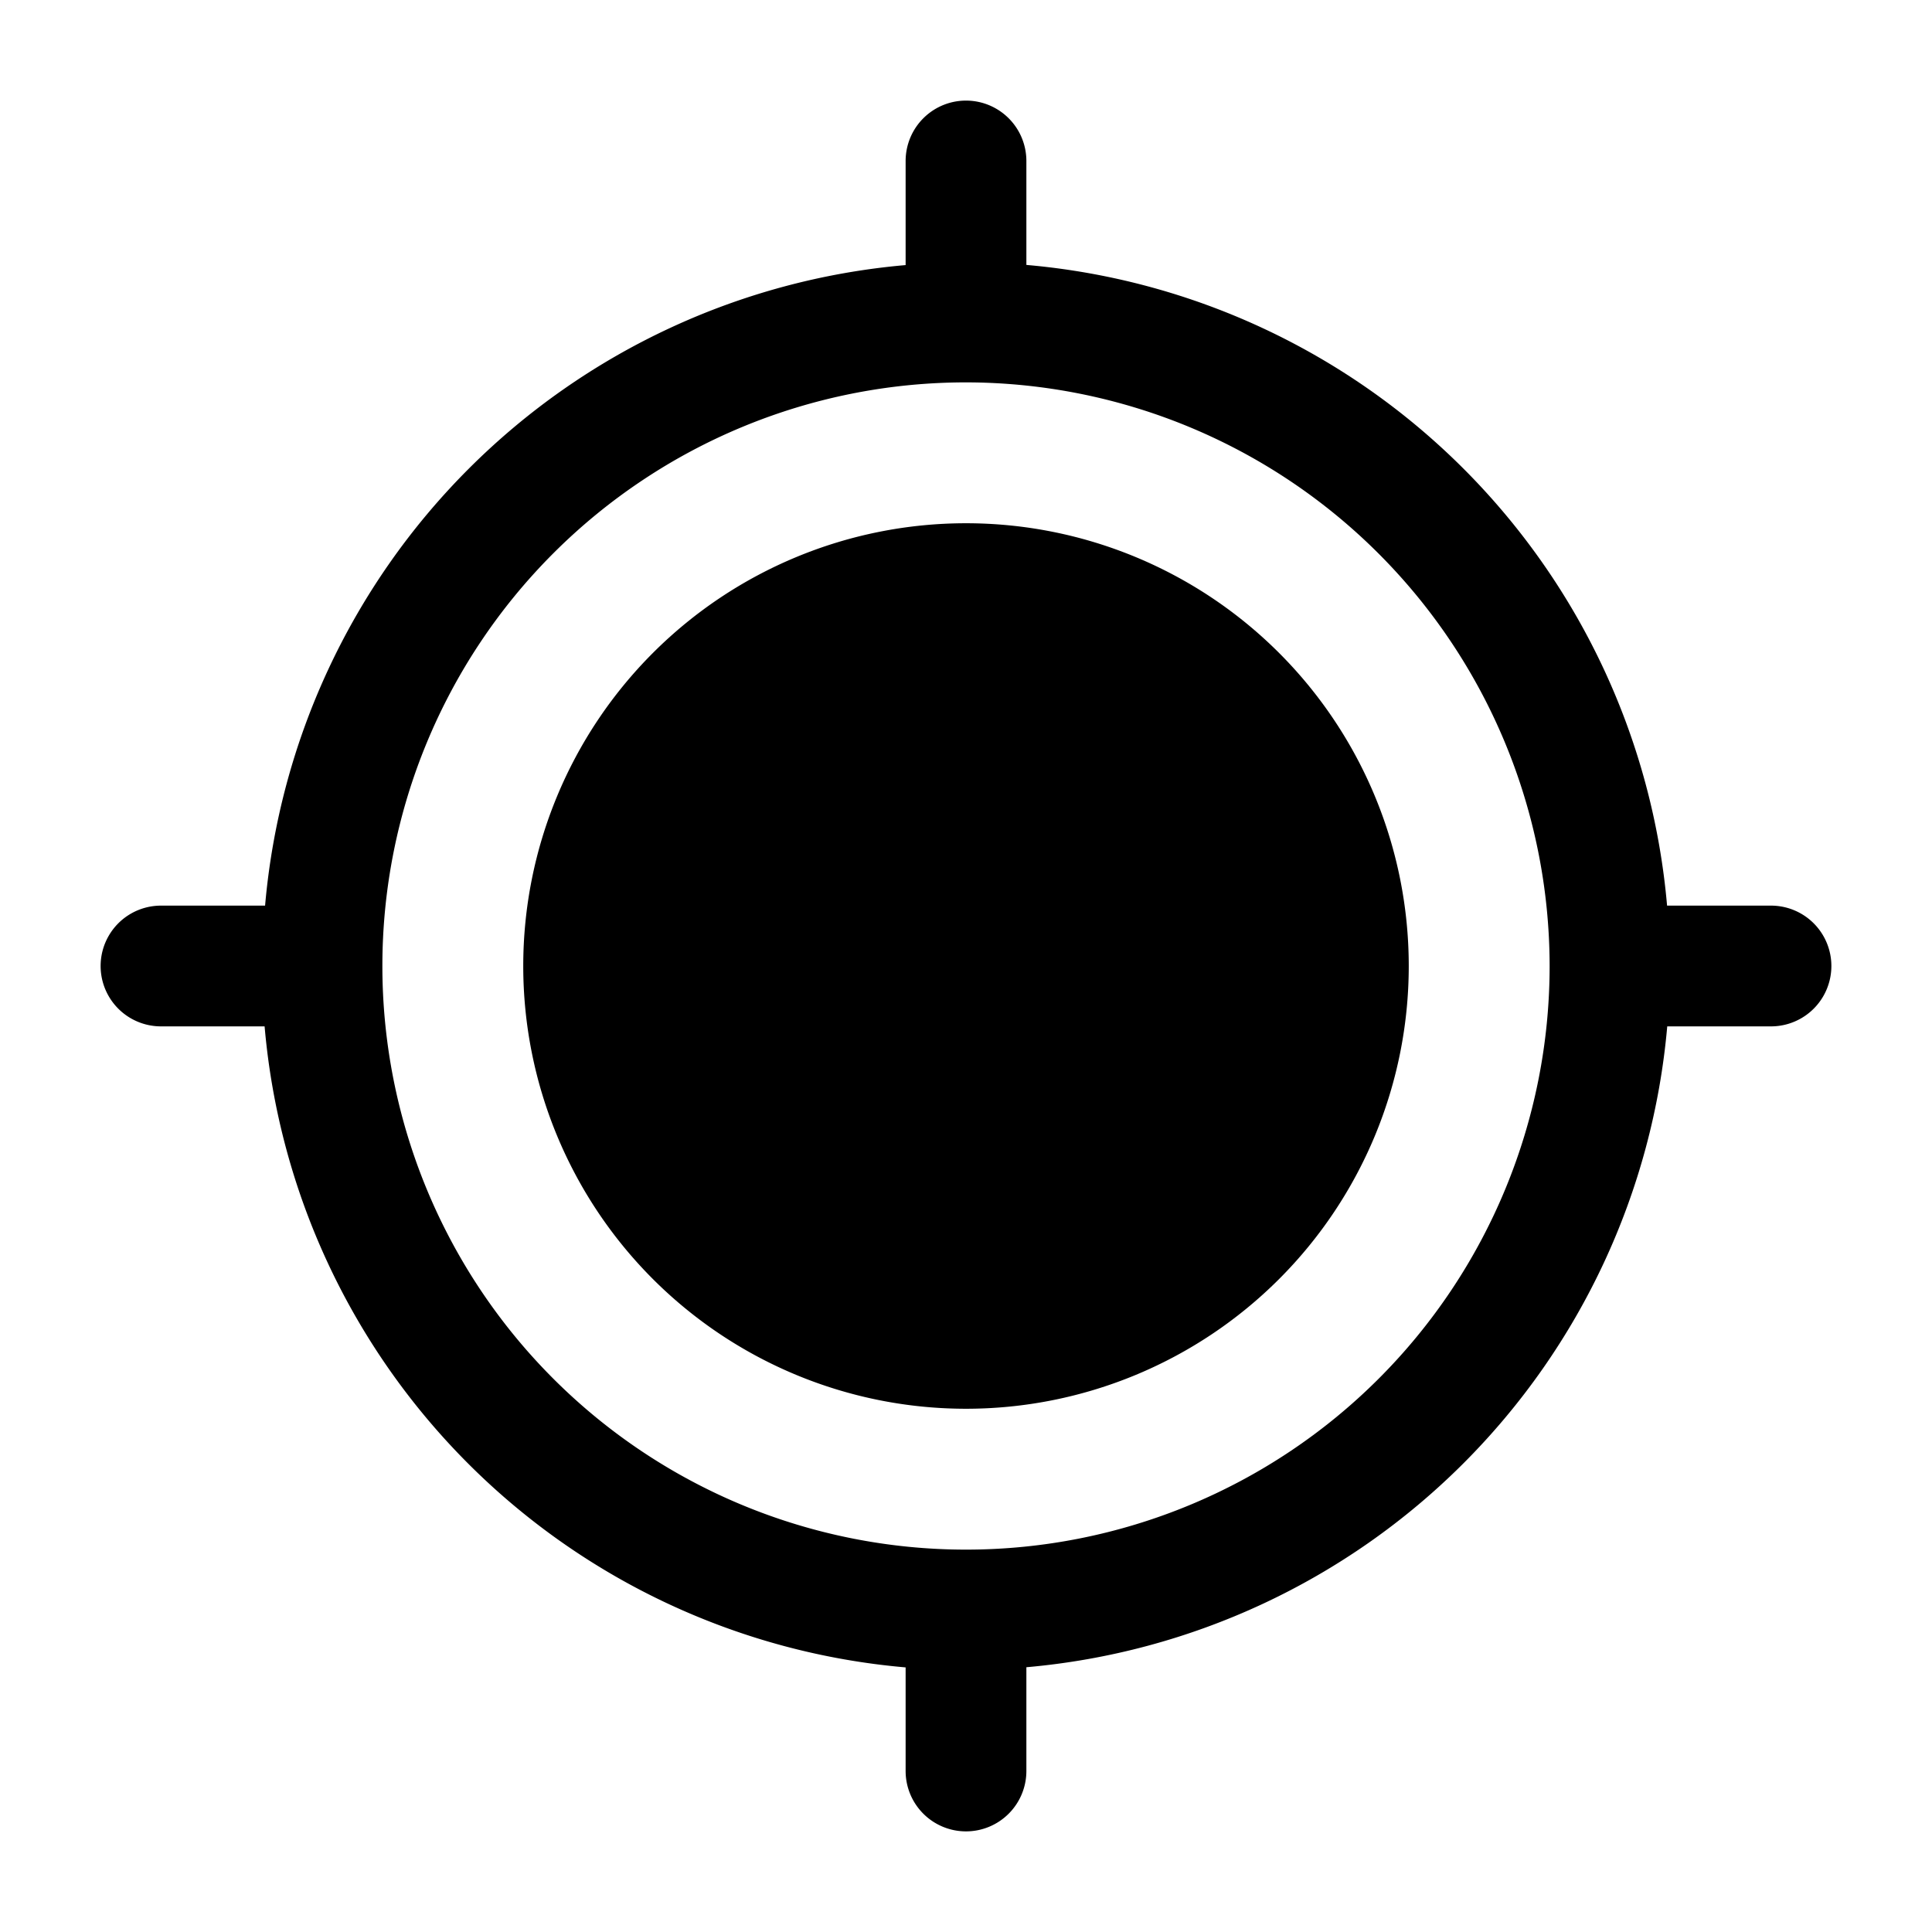 <svg fill="#000000" xmlns="http://www.w3.org/2000/svg"  viewBox="0 0 24 24" width="512px" height="512px"><path d="M 12.021 1.25 A 0.75 0.75 0 0 0 11.25 2 L 11.25 3.293 A 8.75 8.75 0 0 0 3.293 11.25 L 2 11.25 A 0.75 0.75 0 0 0 2 12.75 L 3.287 12.75 A 8.75 8.75 0 0 0 11.25 20.713 L 11.25 22 A 0.75 0.75 0 0 0 12 22.75 A 0.75 0.75 0 0 0 12.75 22 L 12.75 20.711 A 8.76 8.76 0 0 0 20.711 12.75 L 22 12.75 A 0.75 0.75 0 0 0 22 11.25 L 20.709 11.25 A 8.75 8.75 0 0 0 12.75 3.291 L 12.75 2 A 0.75 0.75 0 0 0 12.021 1.25 z M 12 4.75 A 7.258 7.258 0 0 1 19.25 12 A 7.25 7.25 0 1 1 12 4.75 z M 12 6.5 A 5.5 5.5 0 0 0 12 17.5 A 5.5 5.5 0 0 0 12 6.5 z"/></svg>